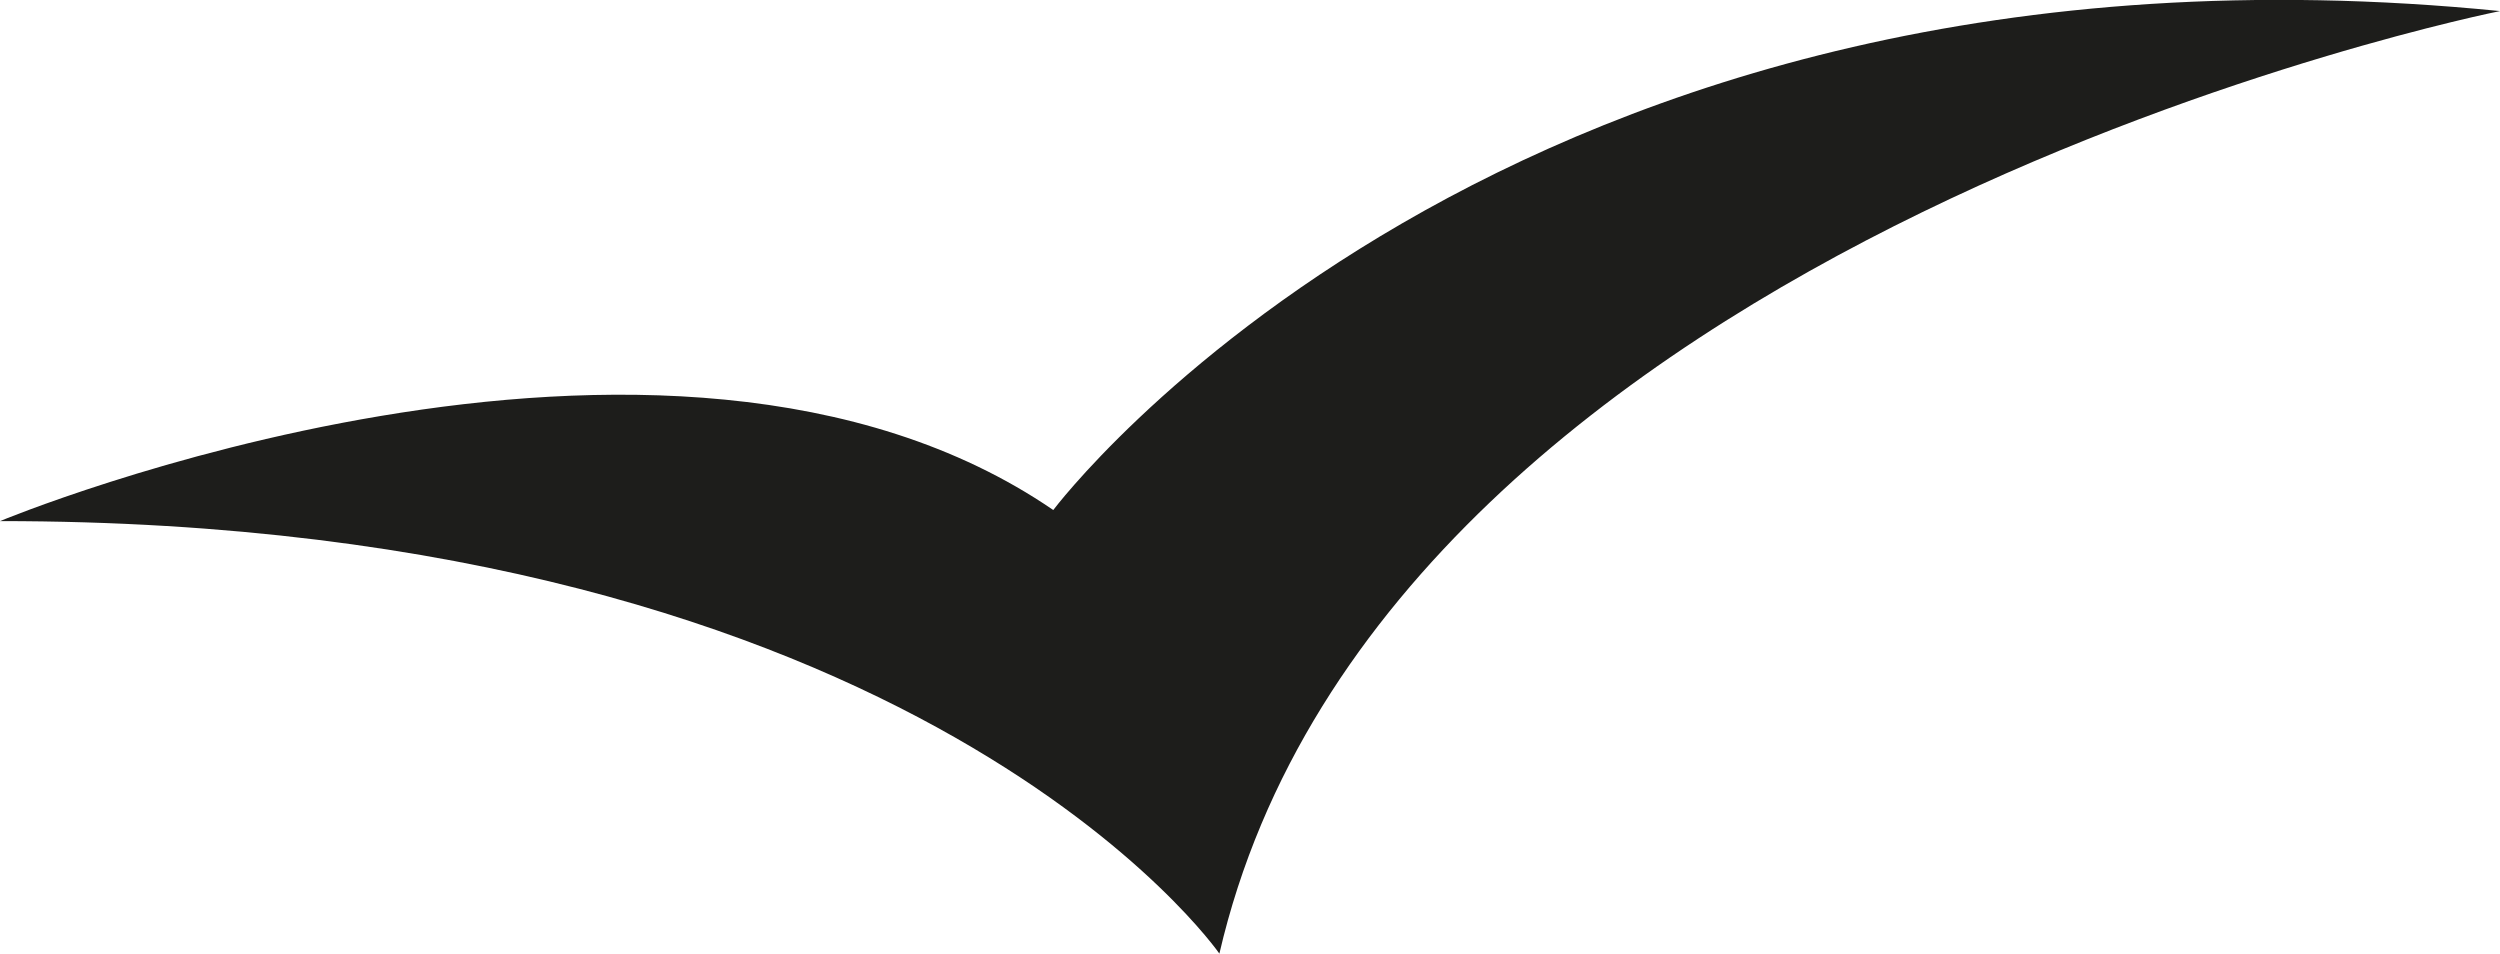 <svg xmlns="http://www.w3.org/2000/svg" viewBox="0 0 38.38 14.64"><defs><style>.cls-1{fill:#1d1d1b;}</style></defs><g id="Layer_2" data-name="Layer 2"><g id="Layer_1-2" data-name="Layer 1"><path class="cls-1" d="M16.17,7.83S23.06-1.36,38.38.17c0,0-17.1,3.41-19.66,14.47C18.72,14.64,14.13,8,0,8,0,8,10.21,3.75,16.17,7.83Z"/></g></g></svg>